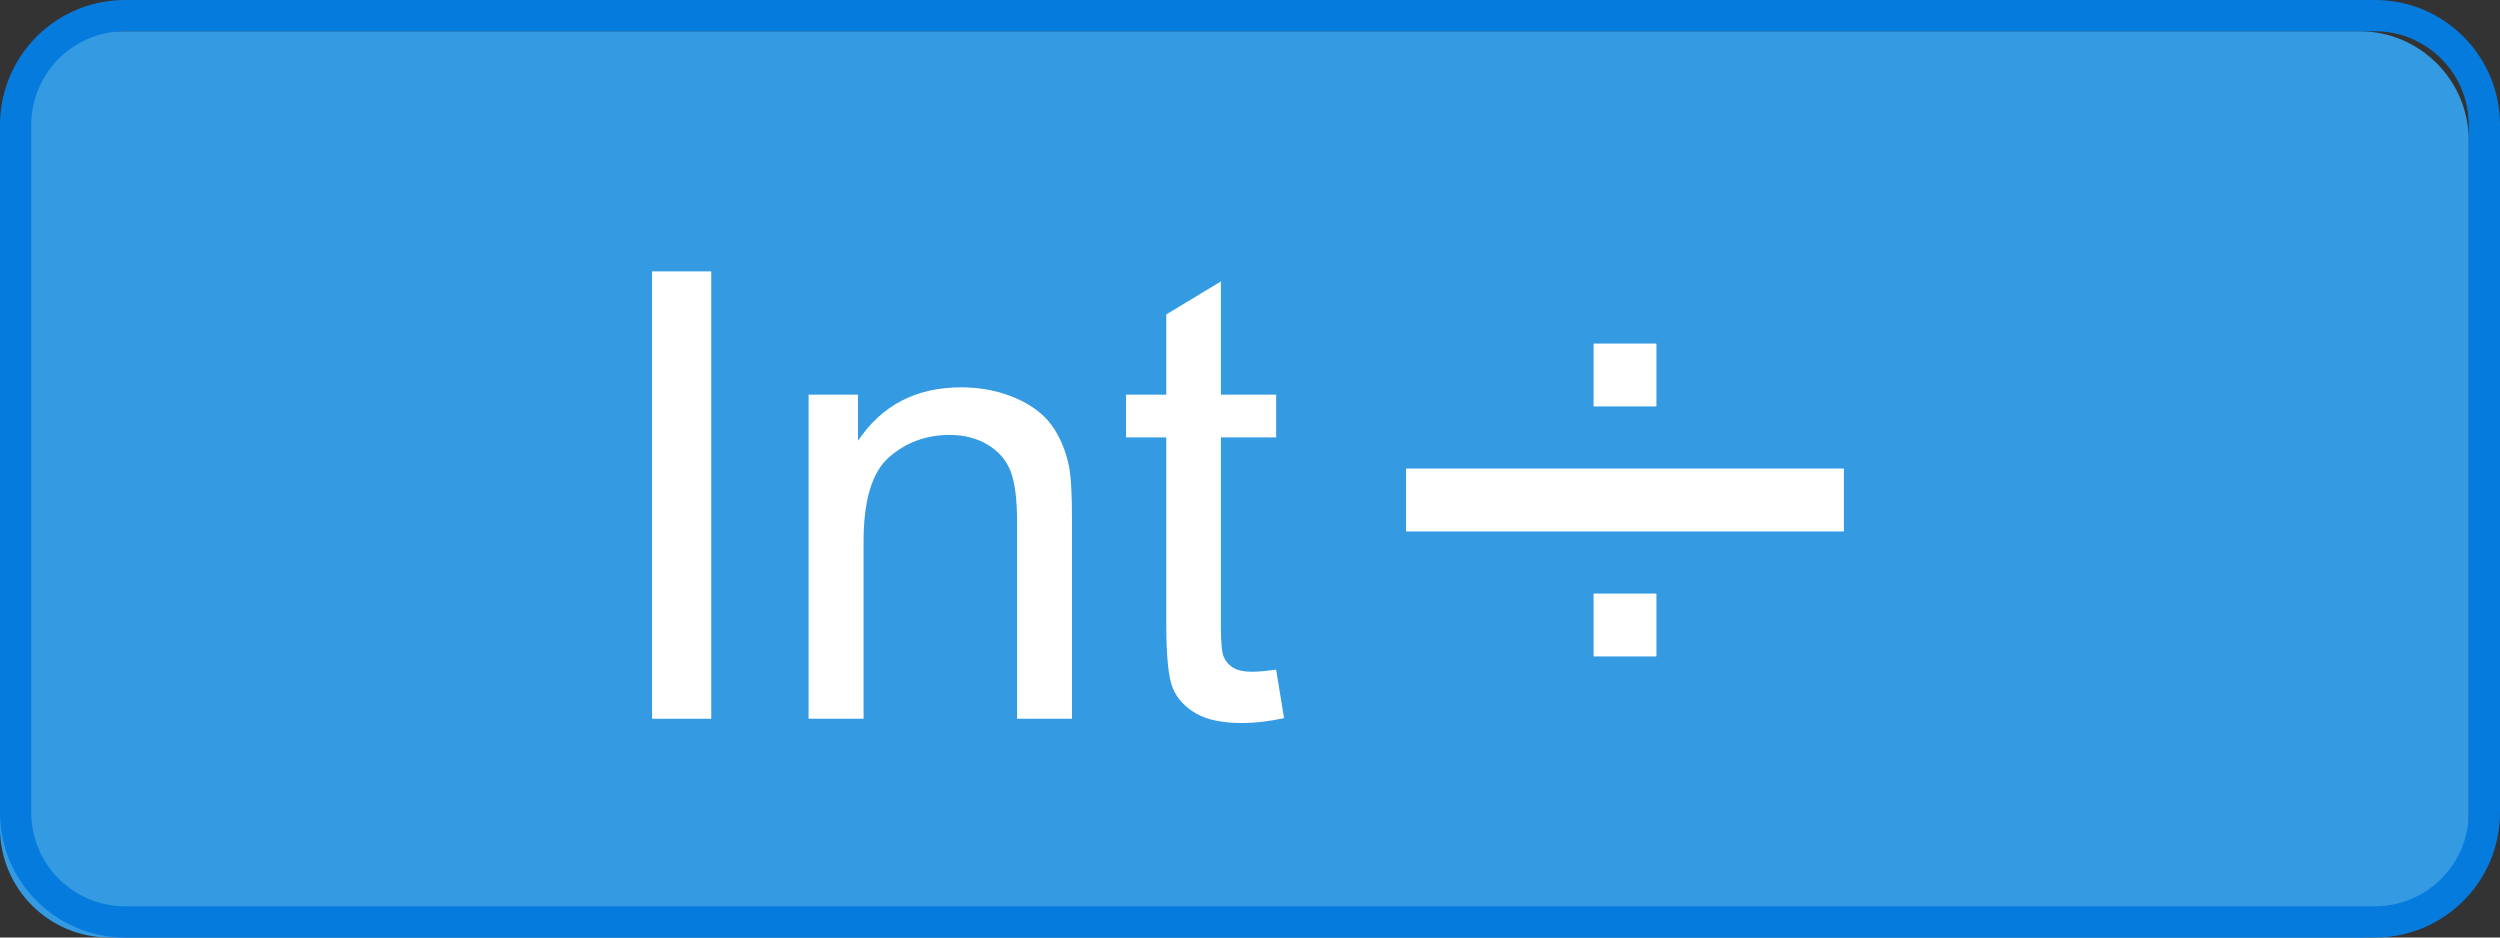 <?xml version="1.0" encoding="utf-8"?>
<!-- Generator: Adobe Illustrator 16.0.0, SVG Export Plug-In . SVG Version: 6.00 Build 0)  -->
<!DOCTYPE svg PUBLIC "-//W3C//DTD SVG 1.1//EN" "http://www.w3.org/Graphics/SVG/1.1/DTD/svg11.dtd">
<svg version="1.1" xmlns="http://www.w3.org/2000/svg" xmlns:xlink="http://www.w3.org/1999/xlink" x="0px" y="0px" width="80px"
	 height="30px" viewBox="0 0 80 30" enable-background="new 0 0 80 30" xml:space="preserve">
<rect x="0" y="0" width="80" height="30" fill="#333333" stroke="none"/>
<g id="图层_1">
	<g>
		<g>
			<path fill="#349BE3" d="M79,26.5c0,1.933-1.567,3.5-3.5,3.5h-72C1.567,30,0,28.433,0,26.5v-22C0,2.567,1.567,1,3.5,1h72
				C77.433,1,79,2.567,79,4.5V26.5z"/>
			<g>
				<path fill="#057CDD" d="M76,1c1.654,0,3,1.346,3,3v22c0,1.654-1.346,3-3,3H4c-1.654,0-3-1.346-3-3V4c0-1.654,1.346-3,3-3H76
					 M76,0H4C1.791,0,0,1.791,0,4v22c0,2.209,1.791,4,4,4h72c2.209,0,4-1.791,4-4V4C80,1.791,78.209,0,76,0L76,0z"/>
			</g>
		</g>
	</g>
	<g>
		<g>
			<path fill="#FFFFFF" d="M20.865,23V8.684h1.895V23H20.865z"/>
			<path fill="#FFFFFF" d="M25.875,23V12.629h1.582v1.475c0.762-1.139,1.862-1.709,3.301-1.709c0.625,0,1.2,0.112,1.724,0.337
				s0.917,0.519,1.177,0.884s0.443,0.797,0.547,1.299c0.065,0.326,0.098,0.895,0.098,1.709V23h-1.758v-6.309
				c0-0.716-0.068-1.251-0.205-1.606s-0.379-0.638-0.728-0.85s-0.757-0.317-1.226-0.317c-0.749,0-1.395,0.238-1.938,0.713
				s-0.815,1.377-0.815,2.705V23H25.875z"/>
			<path fill="#FFFFFF" d="M40.836,21.428l0.254,1.553c-0.495,0.104-0.938,0.156-1.328,0.156c-0.638,0-1.133-0.101-1.484-0.303
				s-0.599-0.467-0.742-0.796s-0.215-1.021-0.215-2.075v-5.967h-1.289v-1.367h1.289v-2.568l1.748-1.055v3.623h1.768v1.367h-1.768
				v6.064c0,0.501,0.031,0.824,0.093,0.967s0.163,0.257,0.303,0.342s0.34,0.127,0.601,0.127
				C40.26,21.496,40.517,21.473,40.836,21.428z"/>
		</g>
		<rect x="45" y="15" fill="#FFFFFF" width="14" height="2"/>
		<g>
			<rect x="51" y="11" fill="#FFFFFF" width="2" height="2"/>
			<rect x="51" y="19" fill="#FFFFFF" width="2" height="2"/>
		</g>
	</g>
	<g>
		<rect x="45" y="15" fill="#FFFFFF" width="14" height="2"/>
		<g>
			<rect x="51" y="11" fill="#FFFFFF" width="2" height="2"/>
			<rect x="51" y="19" fill="#FFFFFF" width="2" height="2"/>
		</g>
	</g>
</g>
<g id="图层_2">
</g>
</svg>
